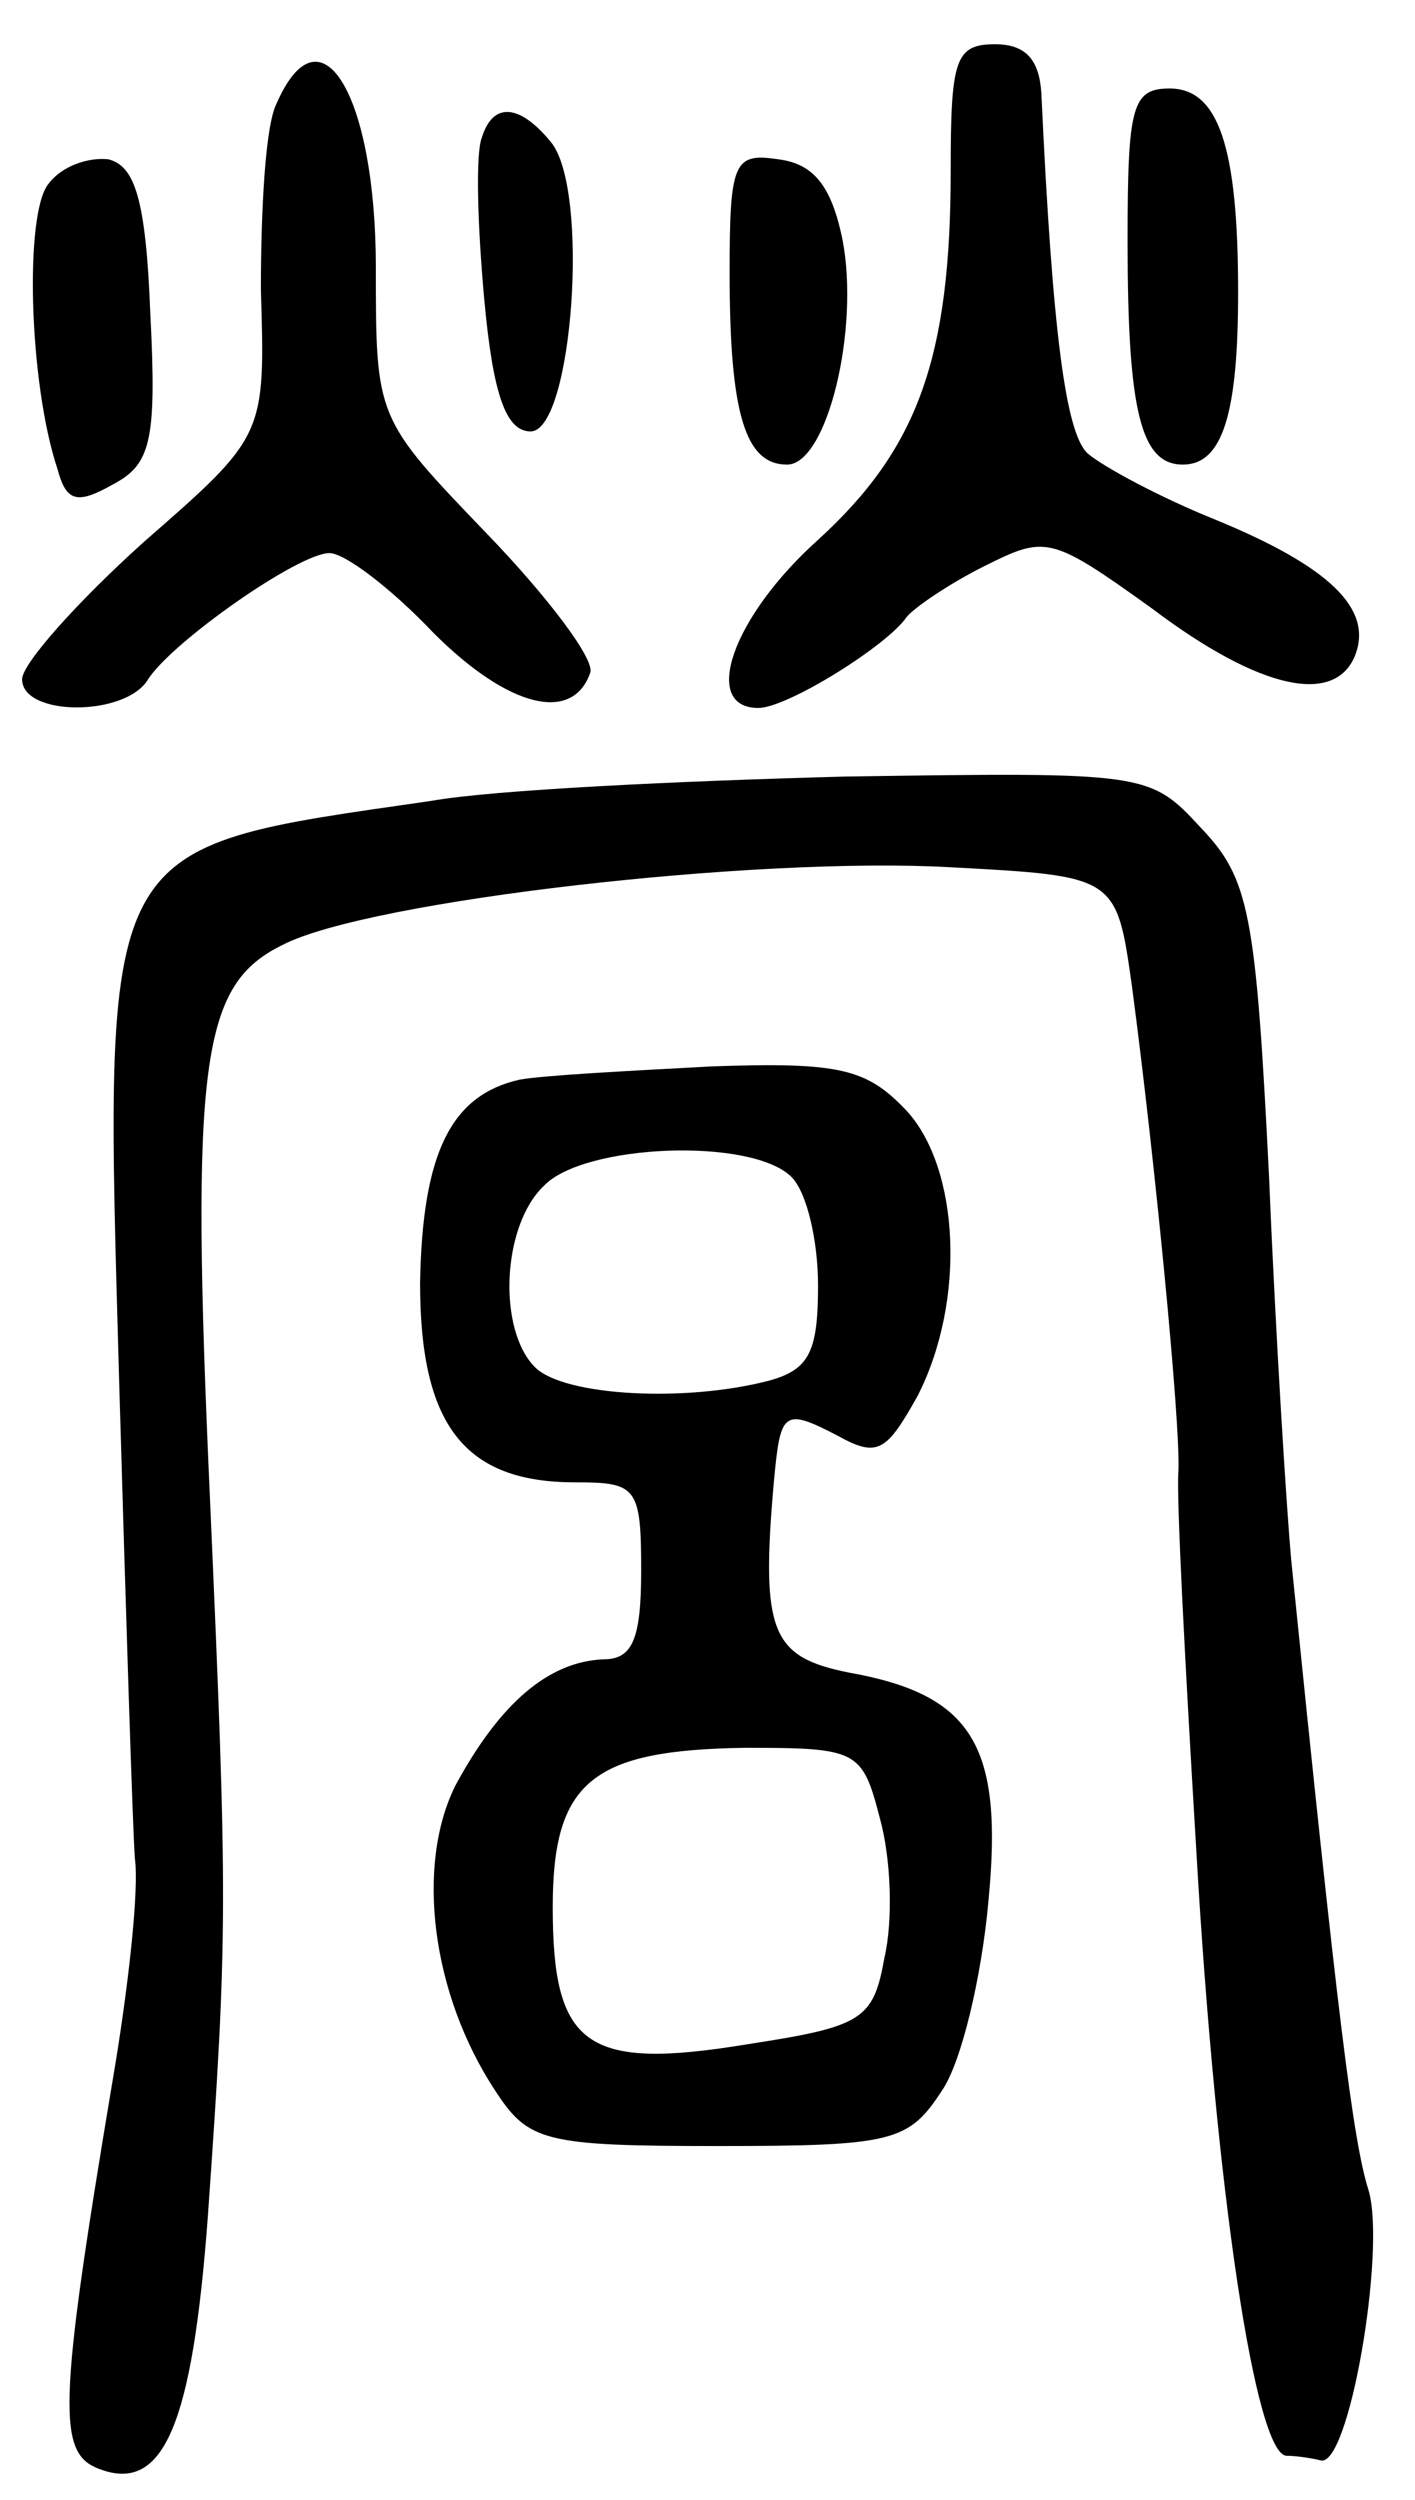 <svg version="1.0" xmlns="http://www.w3.org/2000/svg"
 width="64pt" height="113pt" viewBox="0 0 64 113"
 preserveAspectRatio="xMidYMid meet">
<g transform="translate(0,113) scale(0.1,-0.1)"
fill="#000000" stroke="none">
<path d="M430 1053 c0 -85 -15 -126 -60 -167 -39 -35 -53 -76 -27 -76 13 0 58
28 67 41 3 4 19 15 35 23 28 14 30 14 76 -19 49 -37 83 -44 92 -21 8 21 -12
40 -63 61 -25 10 -51 24 -58 30 -10 9 -16 55 -21 163 -1 15 -7 22 -21 22 -18
0 -20 -7 -20 -57z"/>
<path d="M125 1083 c-5 -10 -7 -48 -7 -84 2 -66 2 -66 -53 -114 -30 -27 -55
-55 -55 -62 0 -17 47 -17 57 0 11 17 68 57 82 57 7 0 28 -16 47 -36 34 -34 63
-41 71 -18 2 6 -19 34 -47 63 -50 52 -50 52 -50 120 0 78 -25 120 -45 74z"/>
<path d="M510 1021 c0 -77 6 -101 25 -101 18 0 25 23 25 78 0 66 -9 92 -31 92
-17 0 -19 -8 -19 -69z"/>
<path d="M218 1068 c-3 -7 -2 -40 1 -73 4 -44 10 -60 21 -60 19 0 27 110 9
131 -14 17 -26 18 -31 2z"/>
<path d="M22 1047 c-11 -13 -9 -90 4 -129 4 -15 9 -16 25 -7 17 9 20 19 17 77
-2 52 -7 67 -19 70 -9 1 -21 -3 -27 -11z"/>
<path d="M330 1007 c0 -64 7 -87 26 -87 18 0 33 61 25 102 -5 24 -13 34 -29
36 -20 3 -22 -1 -22 -51z"/>
<path d="M195 768 c-152 -22 -148 -15 -141 -266 3 -103 6 -198 7 -212 2 -14
-3 -59 -10 -100 -25 -149 -25 -169 -6 -176 29 -11 42 20 49 114 9 128 9 142 1
324 -9 199 -4 233 33 251 39 20 214 40 302 35 75 -4 75 -4 82 -54 10 -75 22
-197 21 -219 -1 -11 3 -87 8 -170 9 -157 27 -275 41 -275 4 0 11 -1 15 -2 13
-5 30 95 22 122 -7 22 -14 78 -35 285 -2 22 -7 100 -10 173 -6 120 -9 135 -31
158 -23 25 -25 25 -161 23 -75 -2 -159 -6 -187 -11z"/>
<path d="M235 642 c-31 -7 -44 -33 -45 -92 0 -64 20 -90 70 -90 28 0 30 -2 30
-40 0 -31 -4 -40 -17 -40 -25 -1 -47 -20 -67 -57 -18 -36 -11 -94 18 -138 15
-23 22 -25 101 -25 79 0 86 2 101 25 9 13 18 52 21 85 7 71 -7 94 -63 104 -35
7 -40 18 -34 86 3 32 4 34 29 21 18 -10 22 -7 36 18 22 43 19 103 -5 129 -18
19 -30 22 -88 20 -37 -2 -76 -4 -87 -6z m123 -44 c7 -7 12 -29 12 -49 0 -30
-4 -38 -22 -43 -38 -10 -93 -7 -106 6 -17 17 -15 64 4 82 18 19 94 22 112 4z
m40 -290 c5 -18 6 -46 2 -63 -5 -28 -10 -31 -62 -39 -73 -12 -88 -1 -88 62 0
57 18 71 87 72 51 0 53 -1 61 -32z"/>
</g>
</svg>
